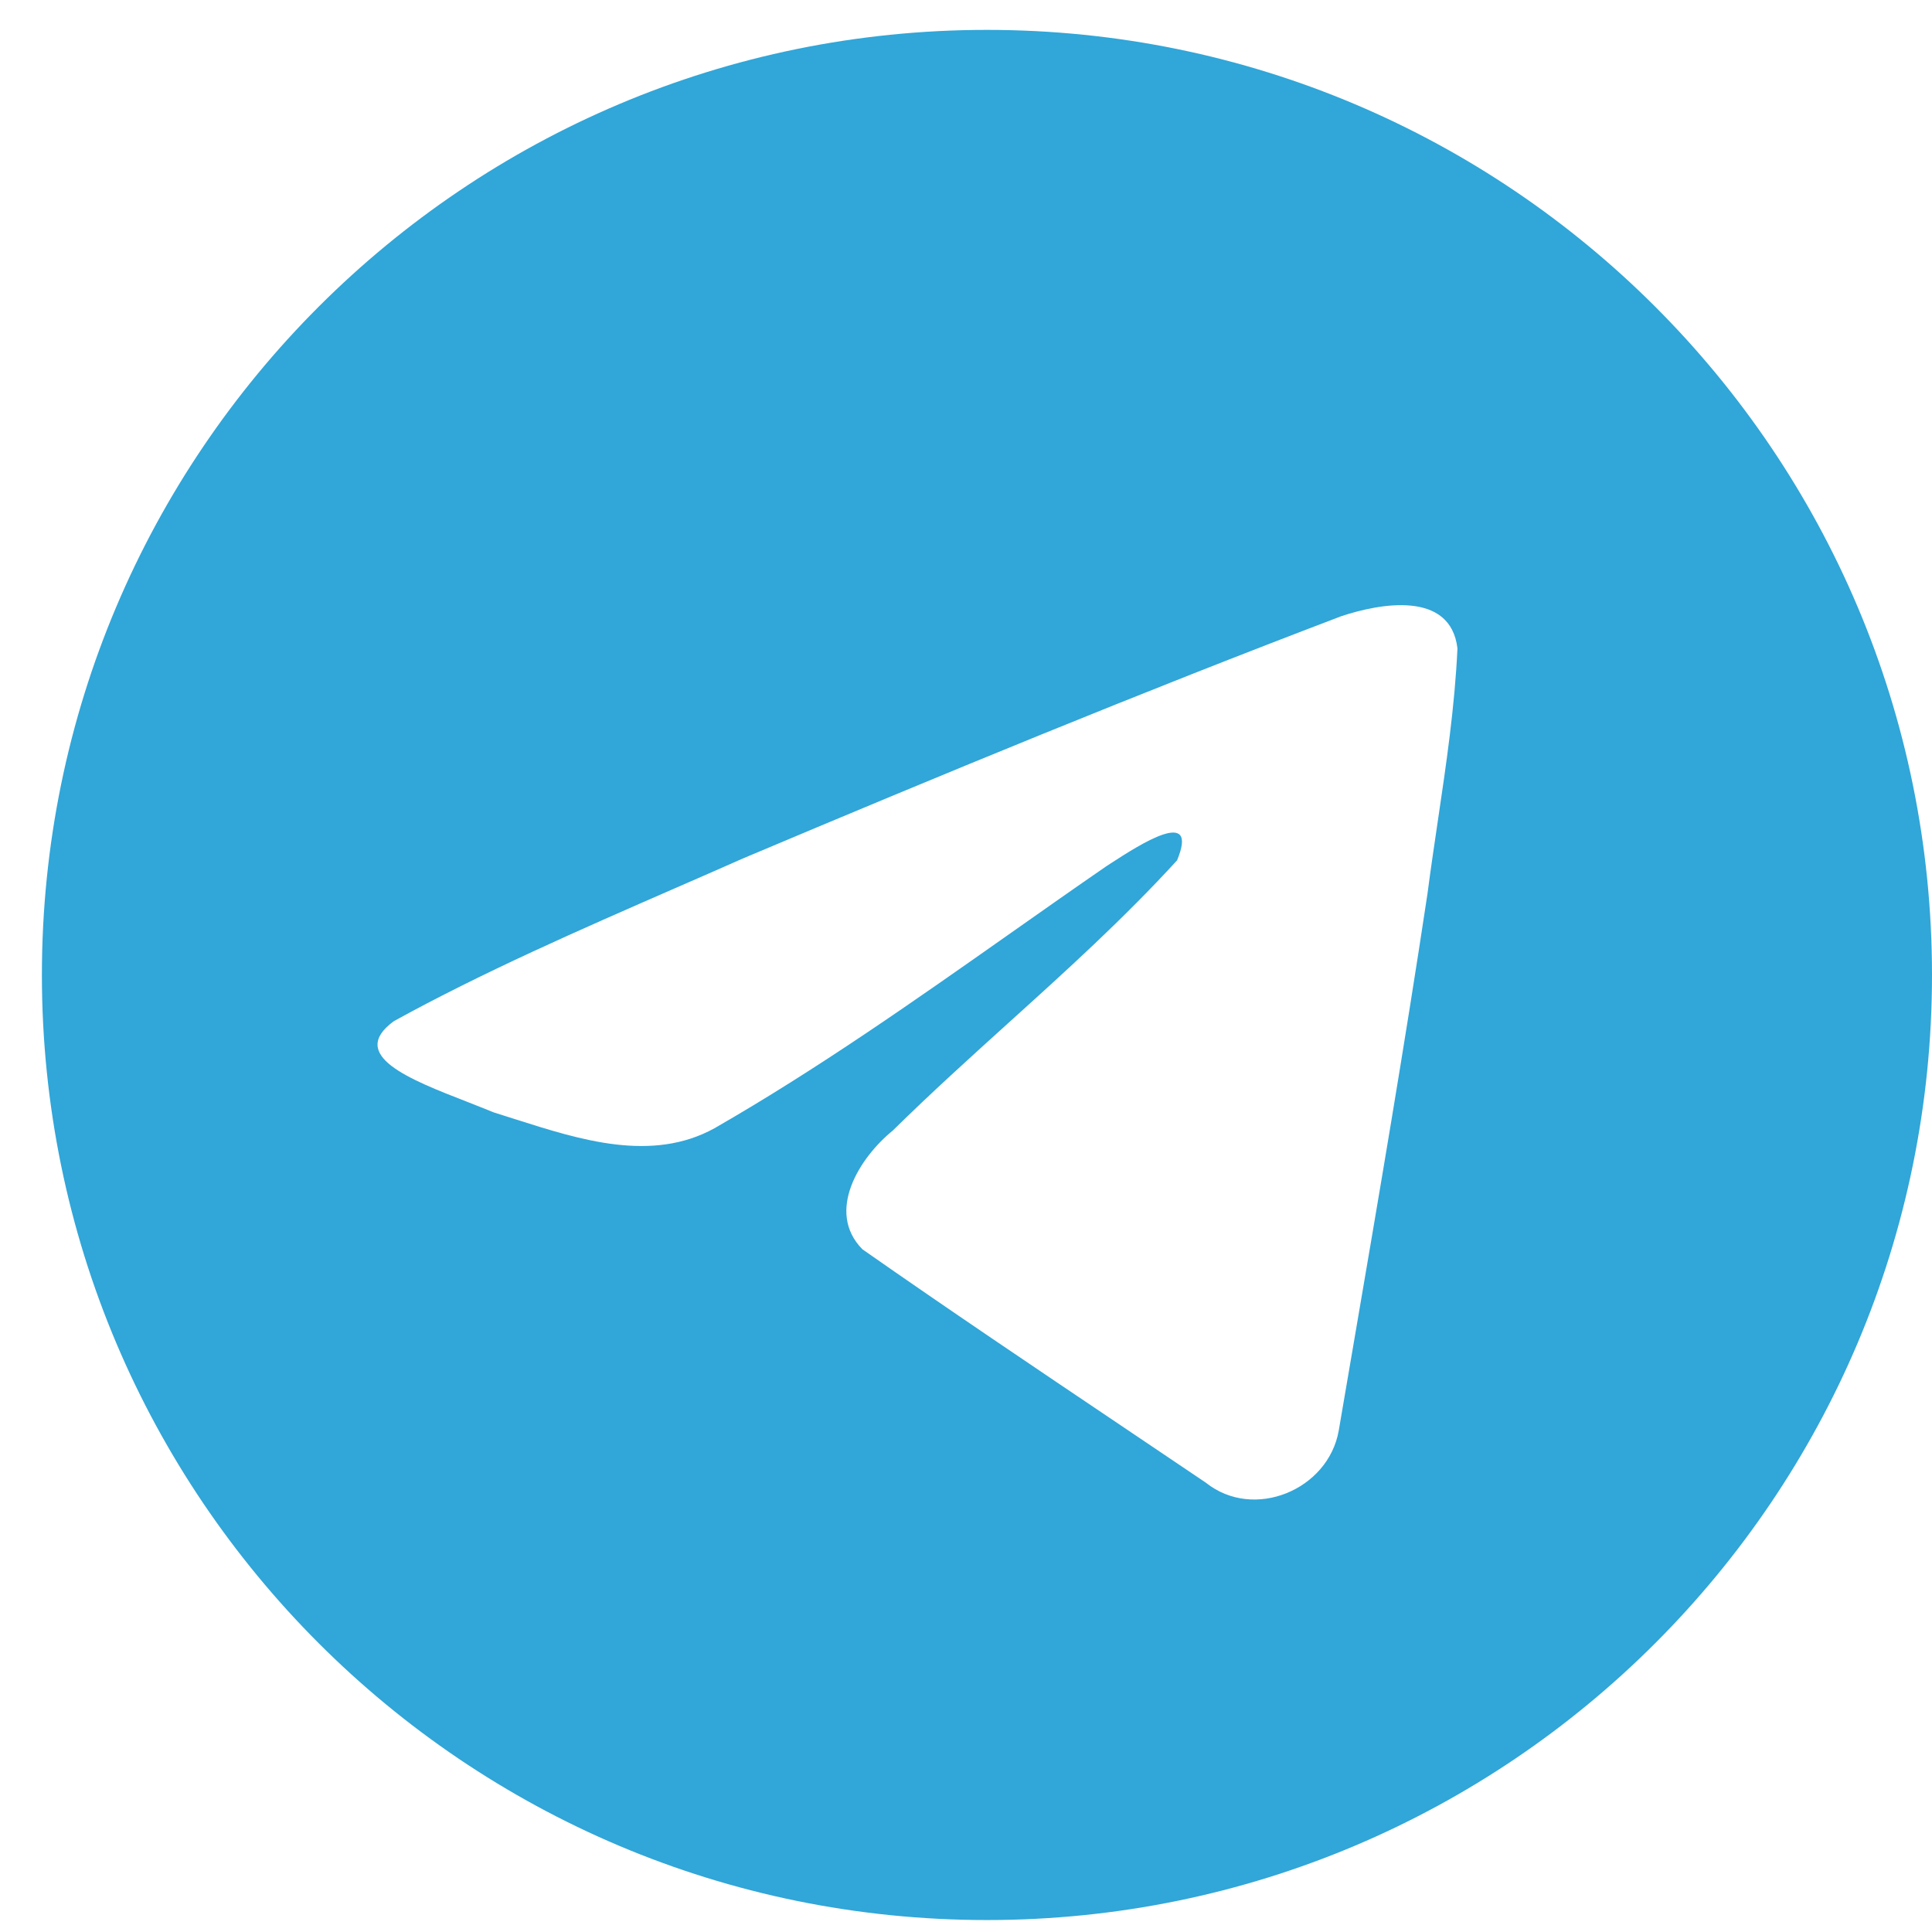 <svg width="32" height="32" viewBox="0 0 32 32" fill="none" xmlns="http://www.w3.org/2000/svg">
<path fill-rule="evenodd" clip-rule="evenodd" d="M32 16.148C32 24.793 24.992 31.802 16.347 31.802C7.702 31.802 0.694 24.793 0.694 16.148C0.694 7.503 7.702 0.495 16.347 0.495C24.992 0.495 32 7.503 32 16.148ZM11.176 14.714C9.608 15.399 7.997 16.102 6.523 16.914C5.754 17.477 6.777 17.876 7.736 18.249C7.888 18.309 8.039 18.368 8.181 18.426C8.299 18.463 8.419 18.501 8.541 18.54C9.608 18.88 10.797 19.259 11.833 18.688C13.534 17.711 15.14 16.581 16.744 15.452C17.27 15.082 17.795 14.712 18.324 14.348C18.349 14.332 18.377 14.314 18.407 14.294C18.858 14.002 19.87 13.346 19.496 14.25C18.61 15.219 17.661 16.077 16.707 16.939C16.064 17.521 15.418 18.104 14.788 18.725C14.239 19.171 13.67 20.067 14.284 20.692C15.699 21.682 17.137 22.649 18.573 23.615C19.041 23.93 19.508 24.244 19.974 24.559C20.765 25.19 22.001 24.68 22.174 23.694C22.252 23.24 22.329 22.786 22.407 22.332C22.836 19.825 23.265 17.316 23.644 14.8C23.695 14.406 23.754 14.011 23.812 13.617C23.954 12.66 24.096 11.702 24.14 10.739C24.026 9.779 22.862 9.991 22.214 10.207C18.884 11.473 15.588 12.834 12.305 14.219C11.932 14.384 11.556 14.549 11.176 14.714Z" fill="#31A6D8"/>
</svg>
